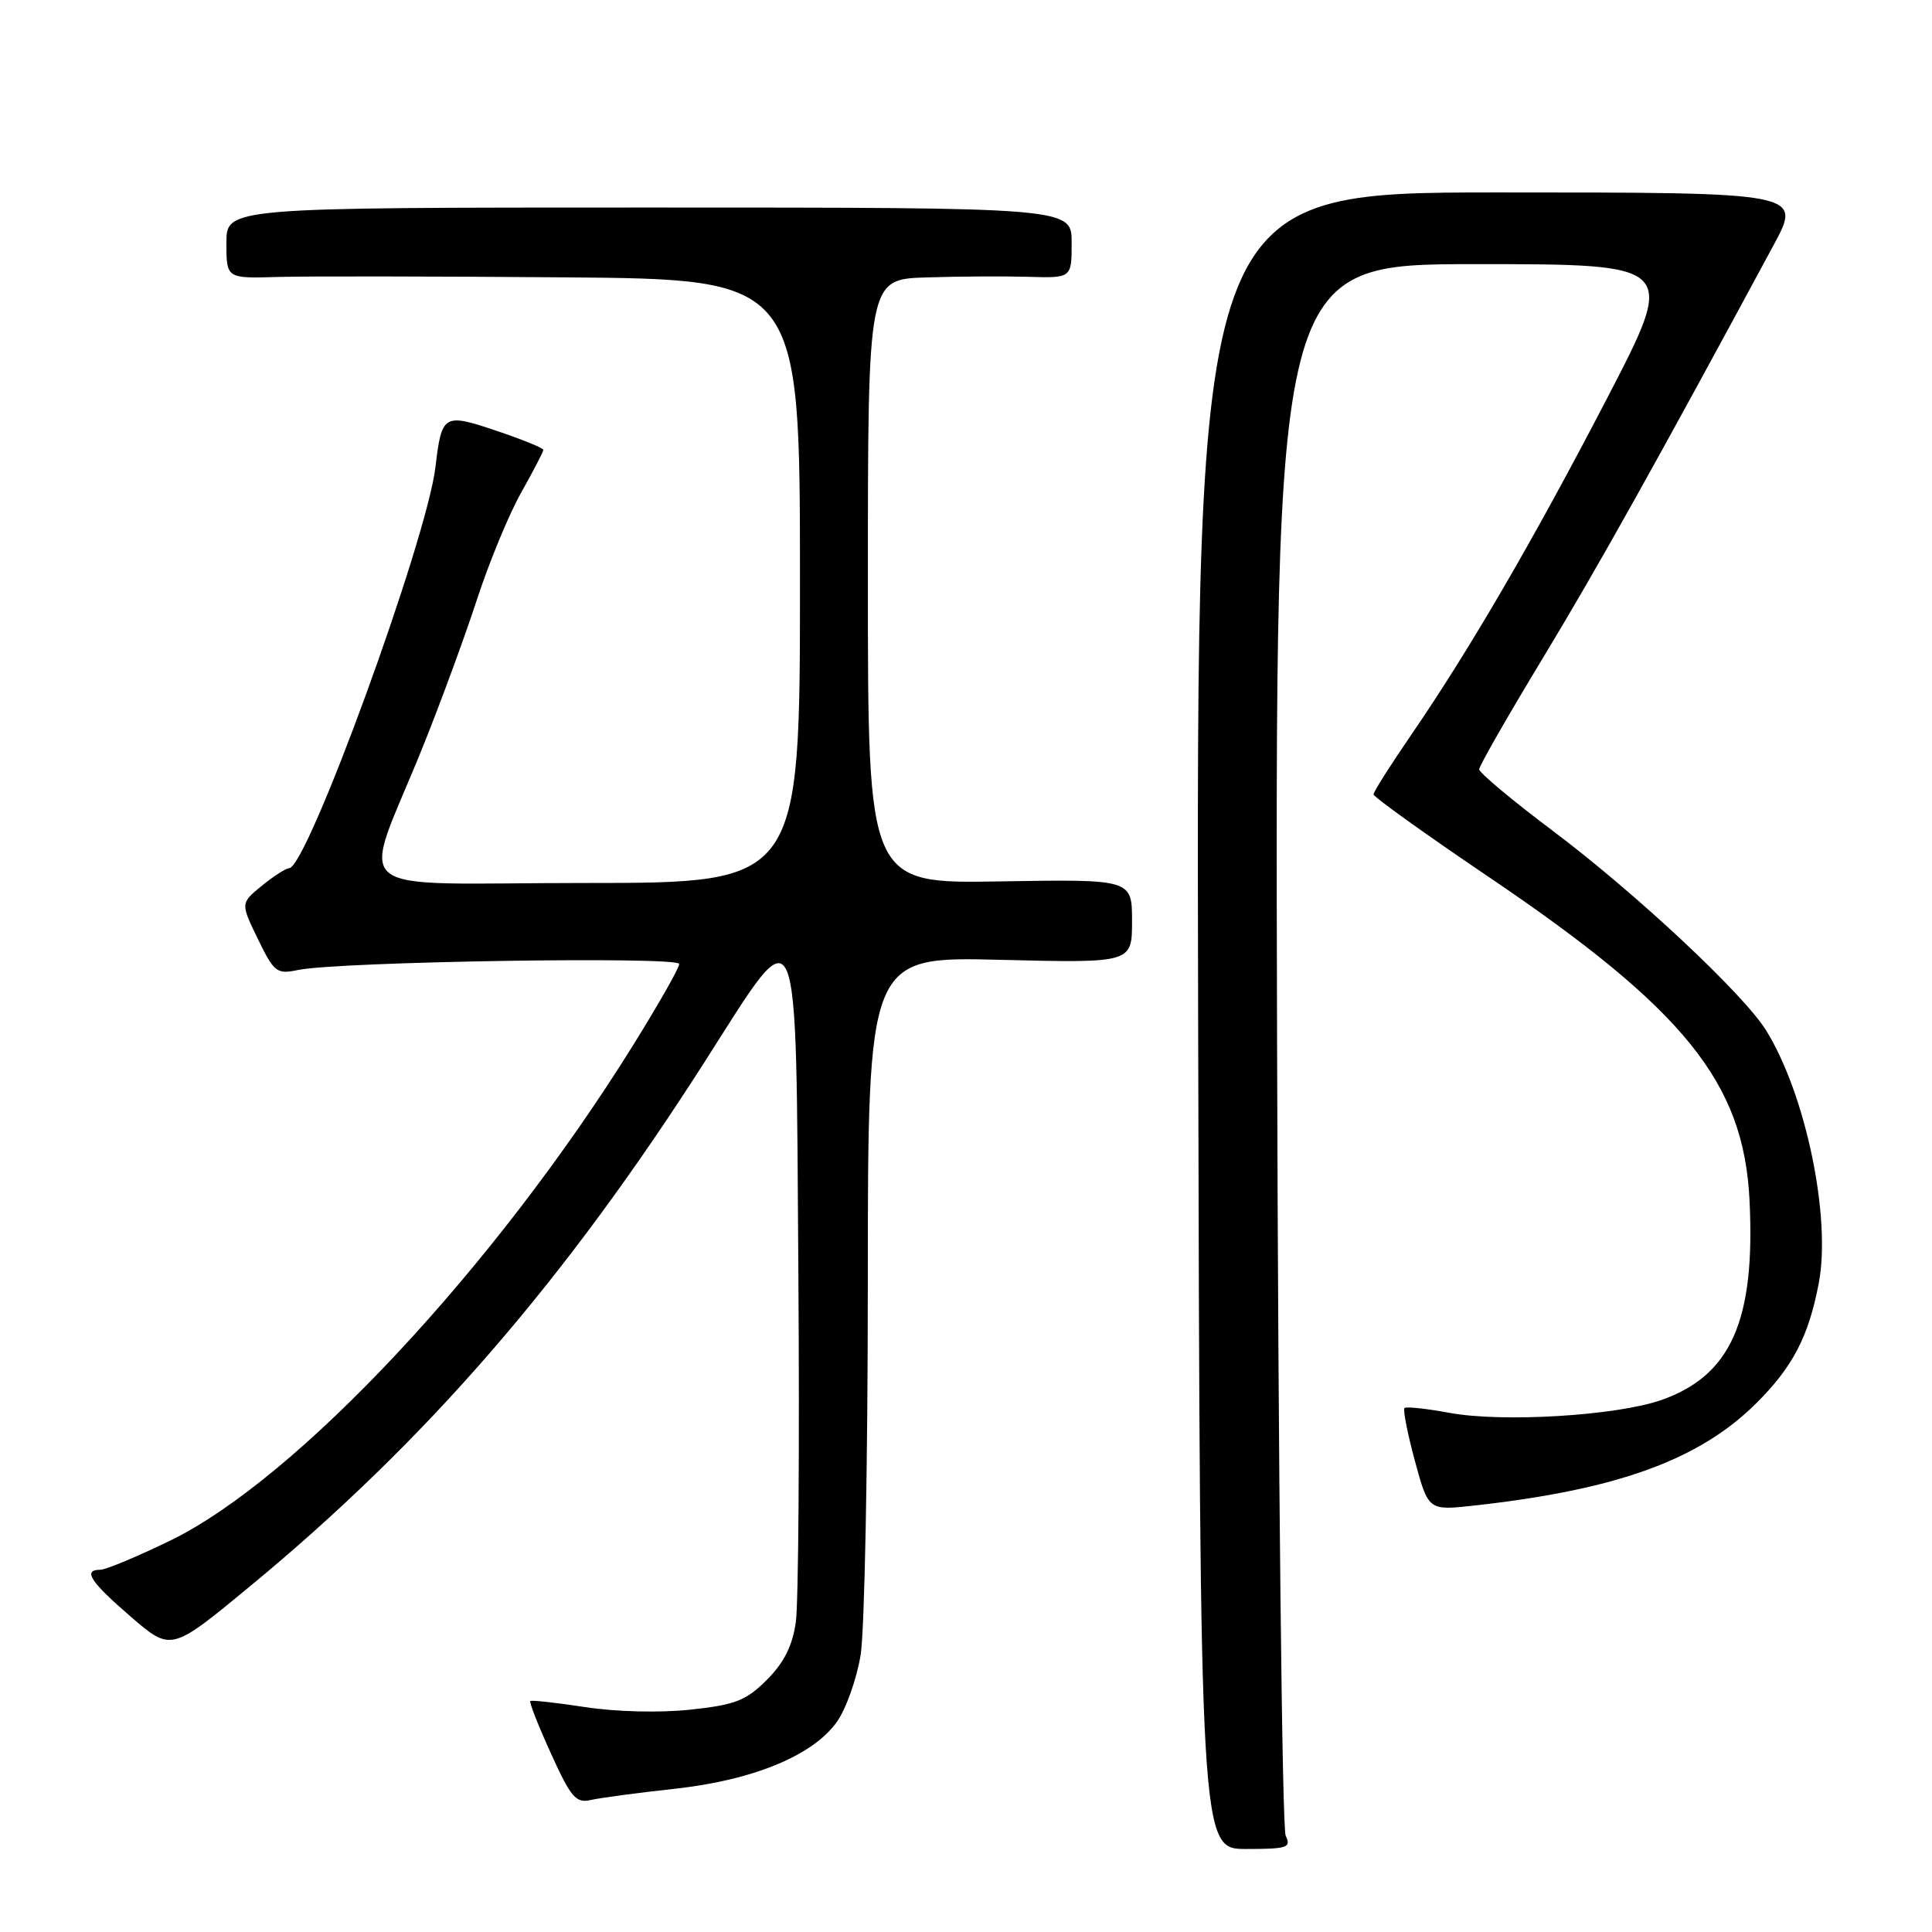 <?xml version="1.0" encoding="UTF-8" standalone="no"?>
<!DOCTYPE svg PUBLIC "-//W3C//DTD SVG 1.1//EN" "http://www.w3.org/Graphics/SVG/1.1/DTD/svg11.dtd" >
<svg xmlns="http://www.w3.org/2000/svg" xmlns:xlink="http://www.w3.org/1999/xlink" version="1.1" viewBox="0 0 256 256">
 <g >
 <path fill="currentColor"
d=" M 170.36 243.25 C 169.89 242.29 169.37 195.04 169.22 138.25 C 168.94 35.00 168.94 35.00 195.56 35.00 C 222.17 35.00 222.17 35.00 212.96 52.75 C 203.10 71.72 194.69 86.16 186.86 97.57 C 184.19 101.46 182.00 104.92 182.00 105.26 C 182.00 105.60 188.86 110.52 197.25 116.19 C 223.23 133.76 231.05 143.44 231.82 159.01 C 232.61 174.97 229.38 182.28 220.11 185.52 C 214.13 187.60 199.01 188.51 192.00 187.20 C 188.97 186.64 186.32 186.36 186.10 186.57 C 185.88 186.79 186.50 189.94 187.48 193.57 C 189.27 200.17 189.27 200.17 195.38 199.49 C 214.29 197.39 225.12 193.46 232.67 185.98 C 237.55 181.14 239.65 177.11 241.00 170.01 C 242.65 161.28 239.27 145.02 234.03 136.55 C 231.05 131.73 216.75 118.35 205.70 110.05 C 200.36 106.04 196.00 102.39 196.00 101.94 C 196.00 101.49 199.77 94.91 204.37 87.31 C 211.62 75.33 219.28 61.64 235.00 32.50 C 238.78 25.50 238.78 25.50 198.64 25.50 C 158.50 25.50 158.50 25.50 158.76 135.25 C 159.02 245.00 159.02 245.00 165.12 245.00 C 170.58 245.00 171.13 244.82 170.36 243.25 Z  M 89.33 237.03 C 99.76 235.90 107.71 232.63 110.89 228.16 C 112.10 226.45 113.52 222.46 114.04 219.28 C 114.56 216.10 114.99 193.98 114.99 170.12 C 115.00 126.75 115.00 126.75 132.50 127.18 C 150.00 127.61 150.00 127.61 150.00 122.06 C 150.00 116.50 150.00 116.50 132.50 116.79 C 115.00 117.09 115.00 117.09 115.00 77.04 C 115.00 37.00 115.00 37.00 122.75 36.76 C 127.01 36.62 133.09 36.59 136.25 36.68 C 142.00 36.85 142.00 36.85 142.00 32.17 C 142.00 27.50 142.00 27.50 86.00 27.50 C 30.00 27.50 30.00 27.50 30.00 32.20 C 30.00 36.90 30.00 36.90 36.75 36.70 C 40.46 36.59 57.56 36.61 74.75 36.75 C 106.00 37.00 106.00 37.00 106.00 77.00 C 106.00 117.00 106.00 117.00 77.54 117.00 C 45.00 117.00 47.81 119.34 56.01 99.00 C 58.34 93.22 61.56 84.45 63.18 79.50 C 64.79 74.55 67.44 68.14 69.06 65.27 C 70.68 62.39 72.00 59.84 72.00 59.61 C 72.00 59.37 69.21 58.24 65.81 57.09 C 58.78 54.72 58.53 54.87 57.70 61.88 C 56.56 71.54 40.73 114.93 38.32 115.04 C 37.87 115.06 36.23 116.11 34.68 117.38 C 31.87 119.68 31.87 119.68 34.17 124.42 C 36.32 128.84 36.67 129.12 39.49 128.53 C 44.83 127.41 90.00 126.70 90.00 127.73 C 90.00 128.26 87.22 133.15 83.83 138.59 C 65.57 167.92 39.36 195.96 22.55 204.14 C 18.18 206.26 14.02 208.00 13.30 208.00 C 10.93 208.00 11.94 209.57 17.33 214.22 C 22.67 218.83 22.67 218.83 33.08 210.23 C 56.48 190.92 74.84 169.73 93.50 140.50 C 106.12 120.72 105.44 119.14 105.79 169.00 C 105.95 191.82 105.80 212.50 105.45 214.94 C 105.01 218.08 103.88 220.32 101.61 222.59 C 98.85 225.35 97.43 225.90 91.47 226.54 C 87.42 226.97 81.63 226.83 77.54 226.20 C 73.69 225.61 70.42 225.25 70.27 225.40 C 70.11 225.56 71.34 228.69 73.01 232.36 C 75.64 238.17 76.32 238.96 78.27 238.51 C 79.50 238.23 84.47 237.56 89.33 237.03 Z "/>
</g>
</svg>